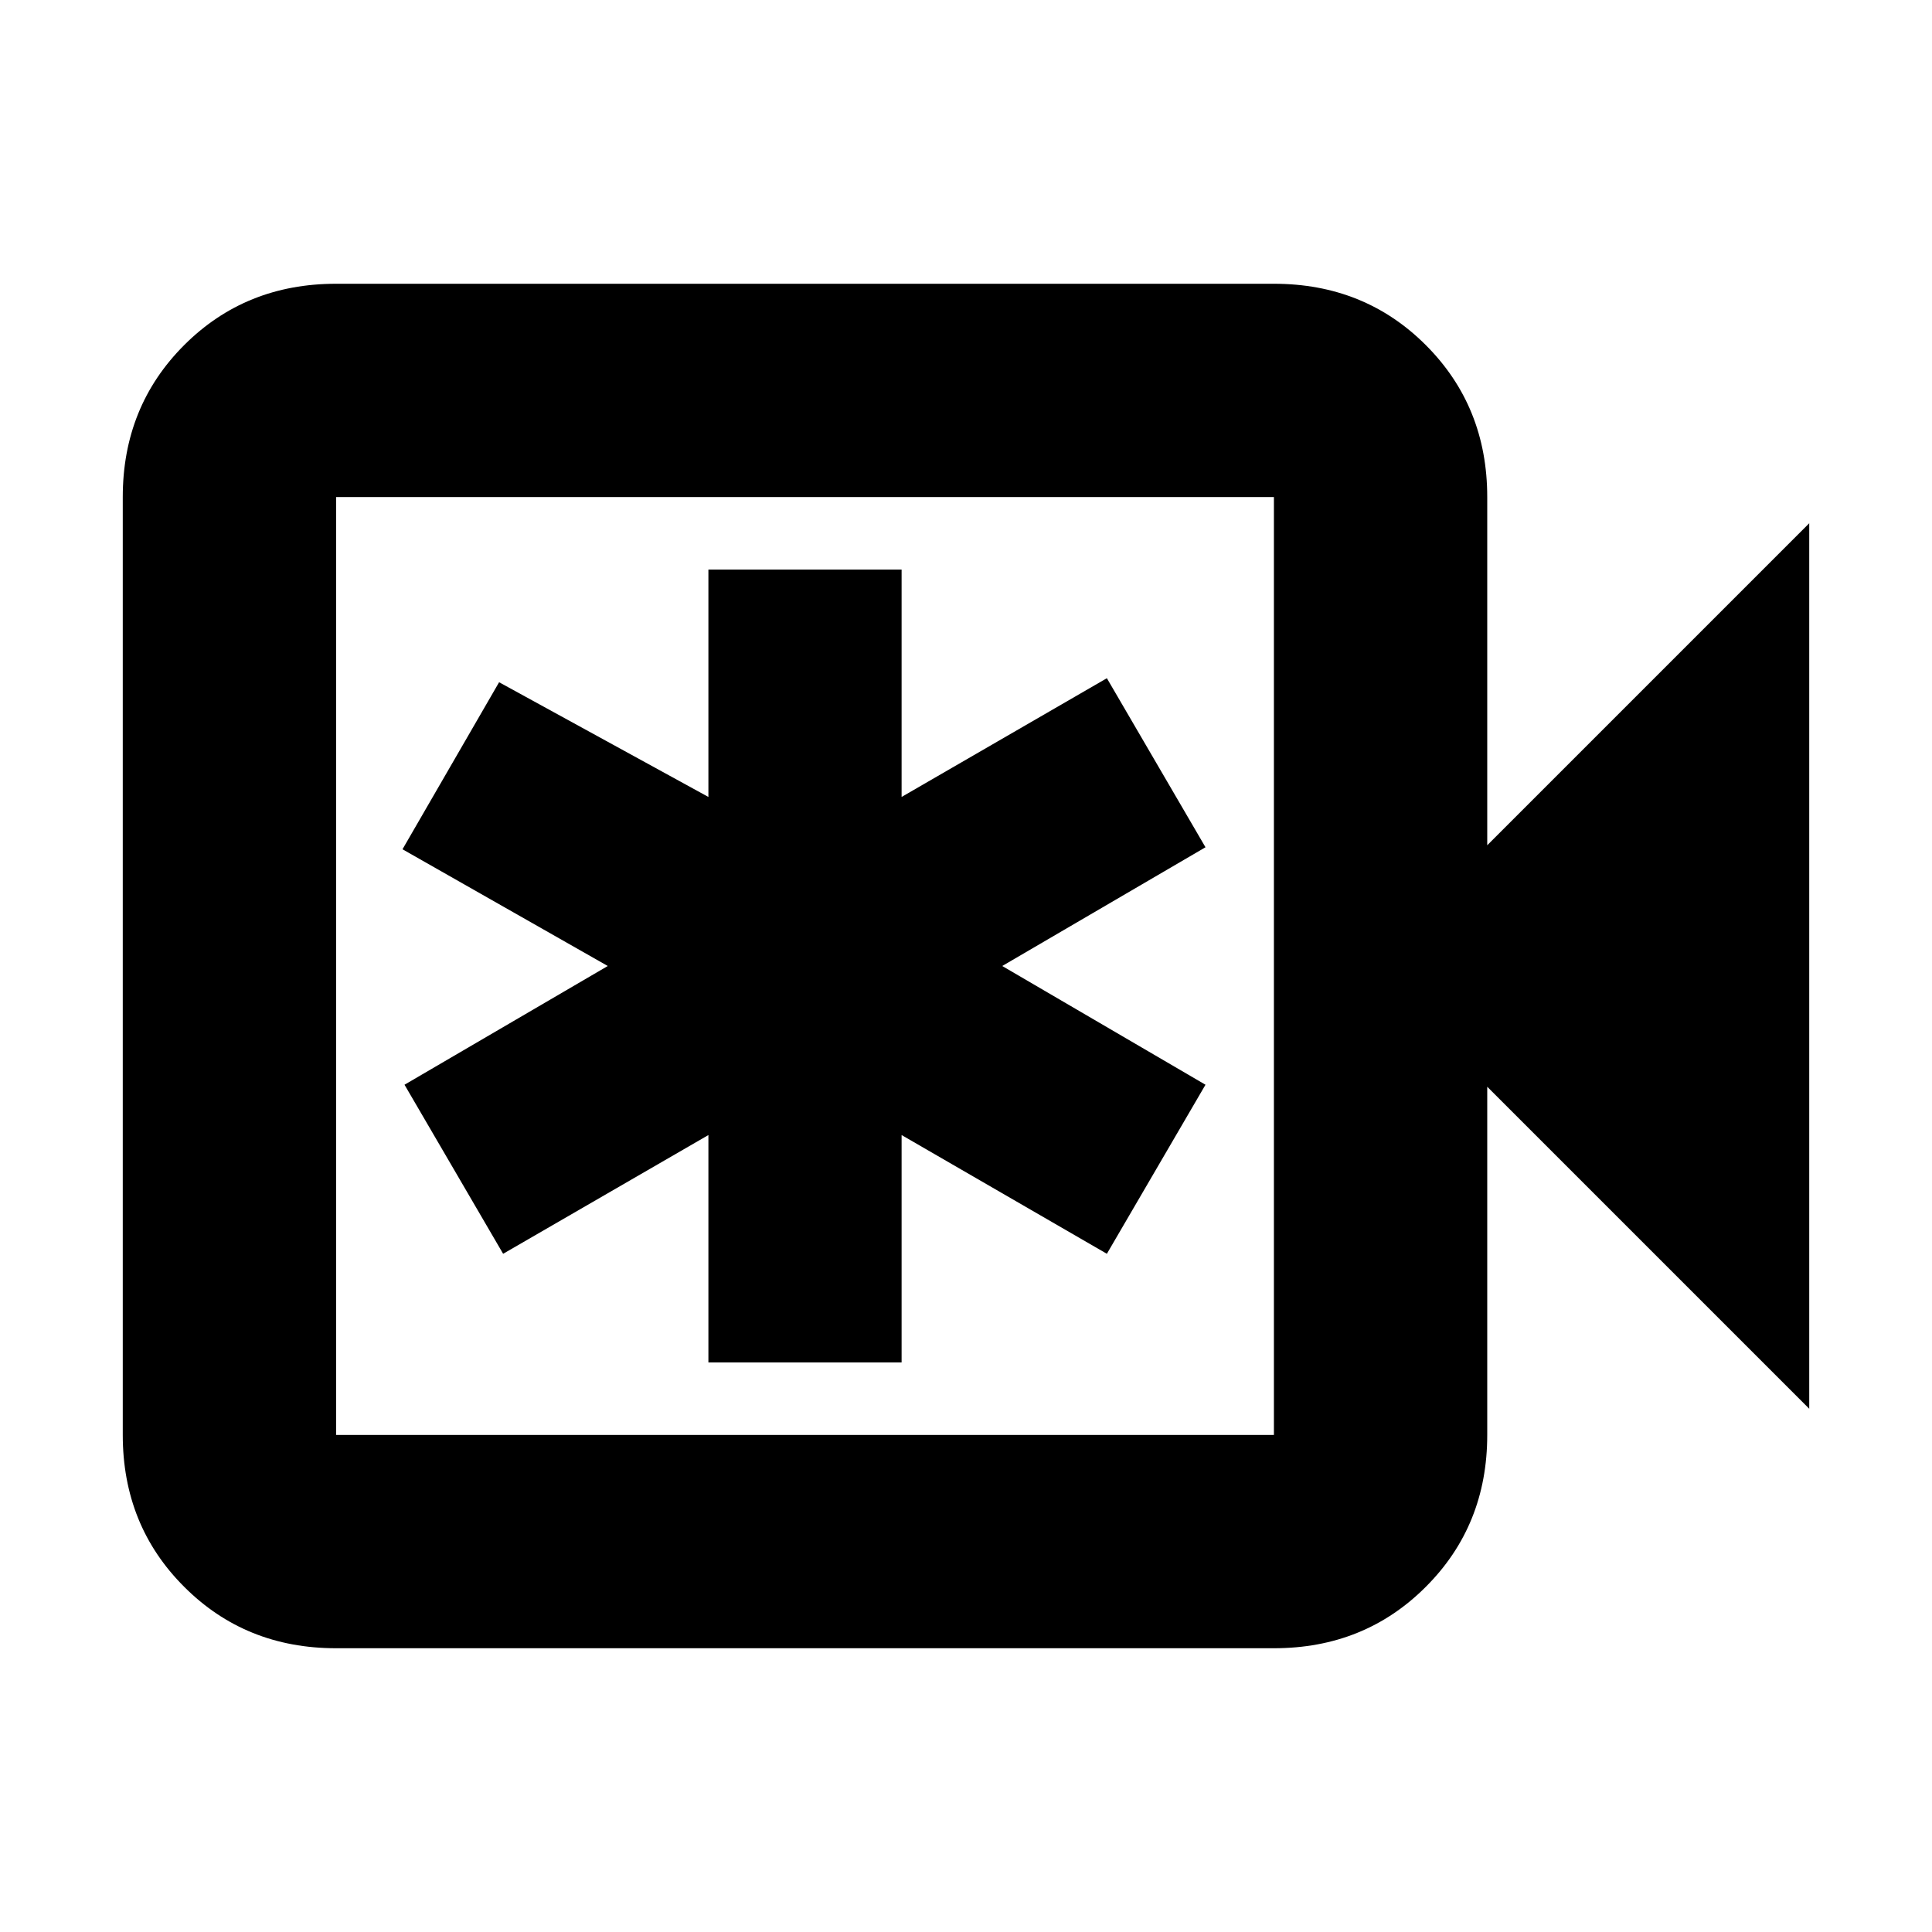 <svg xmlns="http://www.w3.org/2000/svg" height="24" width="24"><path d="M4.175 20.475Q3.05 20.475 2.288 19.712Q1.525 18.95 1.525 17.825V6.175Q1.525 5.05 2.288 4.287Q3.05 3.525 4.175 3.525H15.825Q16.95 3.525 17.712 4.287Q18.475 5.05 18.475 6.175V10.5L22.475 6.5V17.5L18.475 13.5V17.825Q18.475 18.95 17.712 19.712Q16.95 20.475 15.825 20.475ZM4.175 17.825H15.825Q15.825 17.825 15.825 17.825Q15.825 17.825 15.825 17.825V6.175Q15.825 6.175 15.825 6.175Q15.825 6.175 15.825 6.175H4.175Q4.175 6.175 4.175 6.175Q4.175 6.175 4.175 6.175V17.825Q4.175 17.825 4.175 17.825Q4.175 17.825 4.175 17.825ZM4.175 17.825Q4.175 17.825 4.175 17.825Q4.175 17.825 4.175 17.825V6.175Q4.175 6.175 4.175 6.175Q4.175 6.175 4.175 6.175Q4.175 6.175 4.175 6.175Q4.175 6.175 4.175 6.175V17.825Q4.175 17.825 4.175 17.825Q4.175 17.825 4.175 17.825ZM8.8 16.925H11.2V14.1L13.75 15.575L14.975 13.475L12.45 12L14.975 10.525L13.75 8.425L11.2 9.9V7.075H8.8V9.9L6.2 8.475L5 10.55L7.55 12L5.025 13.475L6.25 15.575L8.8 14.1Z"/></svg>